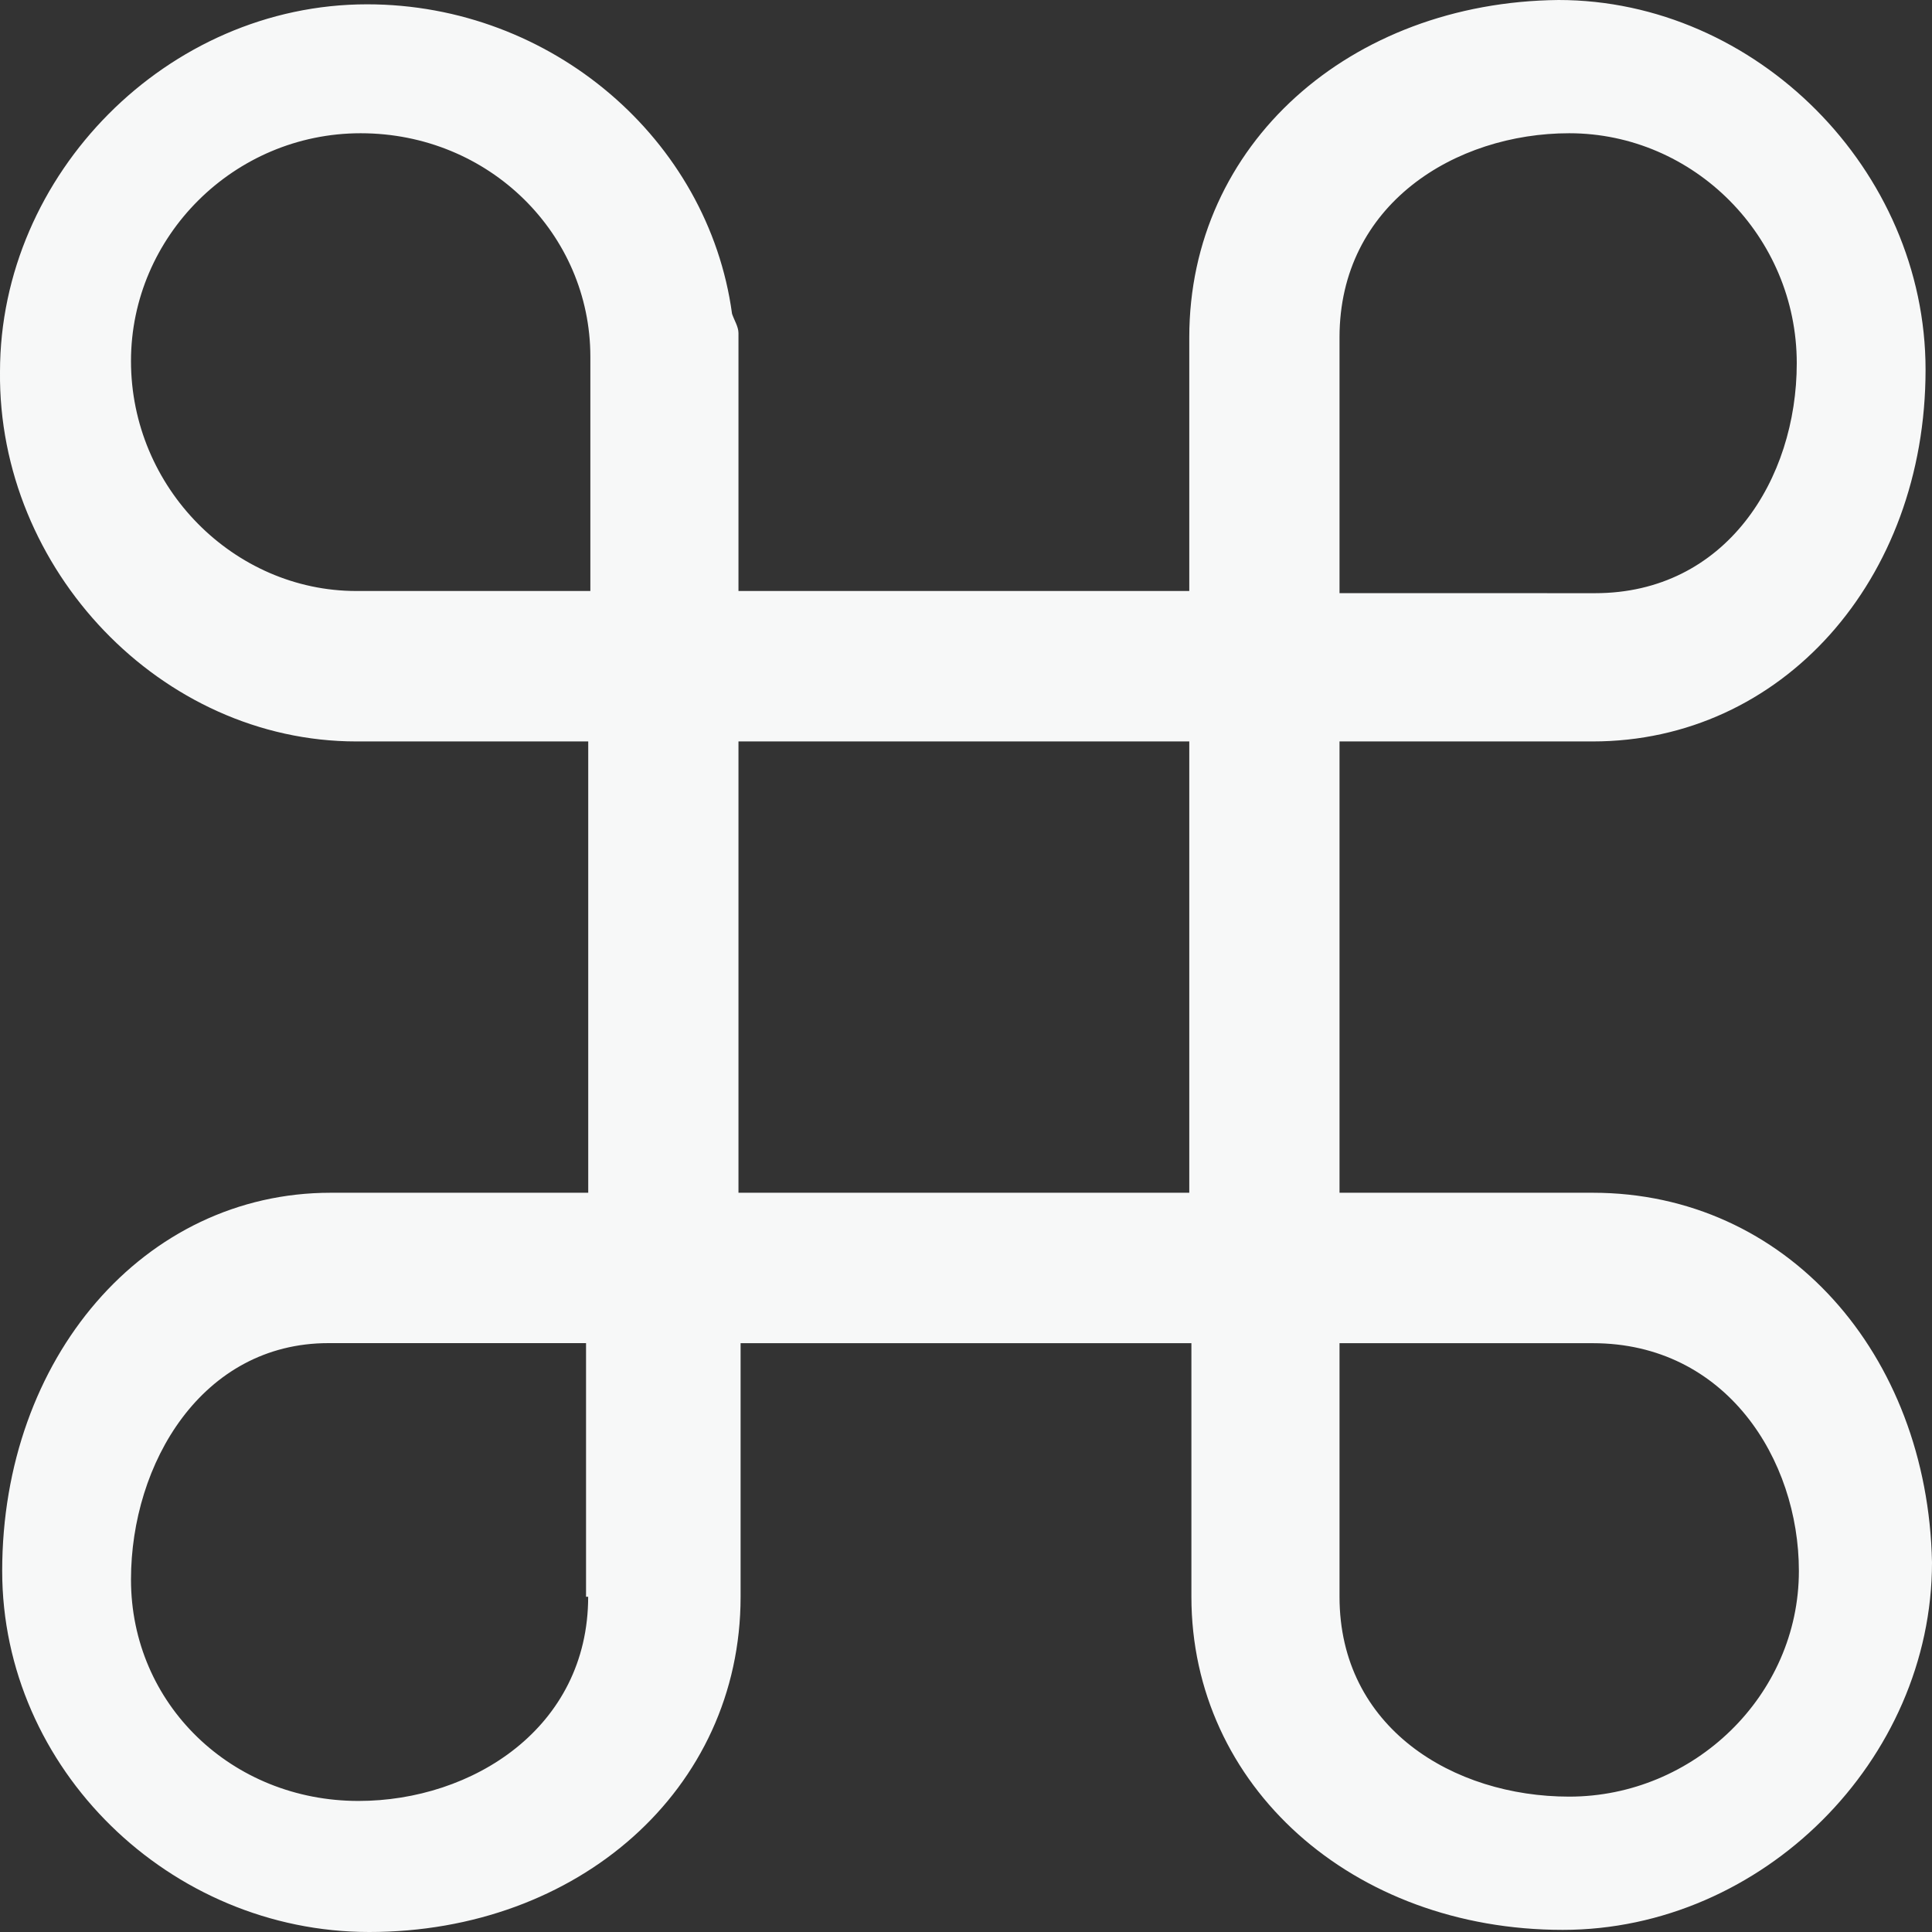 <svg width="30" height="30" viewBox="0 0 30 30" fill="none" xmlns="http://www.w3.org/2000/svg">
<rect x="0" y="0" width="30" height="30" fill="#333333" stroke="none"/>
<g clip-path="url(#clip0_16_115)">
<path d="M24.733 18.521H20.8V11.513H24.733C27.666 11.513 29.9 9.01 29.9 5.74C29.9 2.636 27.267 0 24.2 0C20.967 0.033 18.467 2.236 18.467 5.239V9.177H11.467V5.173C11.467 5.072 11.4 4.972 11.367 4.872C11 2.169 8.567 0.067 5.7 0.067C2.601 0.067 0 2.703 0 5.773C-0.033 8.843 2.501 11.513 5.534 11.513H9.134V18.521H5.134C2.234 18.521 0.034 21.09 0.034 24.394C0.034 27.464 2.634 30 5.734 30C8.967 30 11.5 27.797 11.5 24.794V20.857H18.5V24.794C18.5 27.731 21 29.967 24.267 29.967C27.367 29.967 30 27.331 30 24.26C29.933 21.023 27.733 18.521 24.733 18.521L24.733 18.521ZM20.8 5.239C20.8 3.17 22.6 2.069 24.367 2.069C26.3 2.069 27.9 3.671 27.9 5.64C27.9 7.442 26.8 9.211 24.767 9.211L20.8 9.21L20.8 5.239ZM9.133 24.794C9.133 26.83 7.334 27.965 5.567 27.965C3.6 27.965 2.034 26.463 2.034 24.527C2.034 22.725 3.134 20.856 5.1 20.856H9.1L9.1 24.794L9.133 24.794ZM9.133 9.177H5.534C3.633 9.177 2.034 7.575 2.034 5.606C2.034 3.671 3.633 2.069 5.6 2.069C7.6 2.069 9.167 3.637 9.167 5.539V9.177H9.133ZM18.467 18.521H11.467V11.513H18.467V18.521ZM24.367 27.898C22.567 27.898 20.8 26.83 20.8 24.794V20.857H24.733C26.8 20.857 27.933 22.659 27.933 24.394C27.933 26.329 26.3 27.898 24.367 27.898V27.898Z" fill="#F7F8F8"/>
</g>
<defs>
<clipPath id="clip0_16_115">
<rect width="30" height="30" rx="4" fill="white"/>
</clipPath>
</defs>
</svg>
